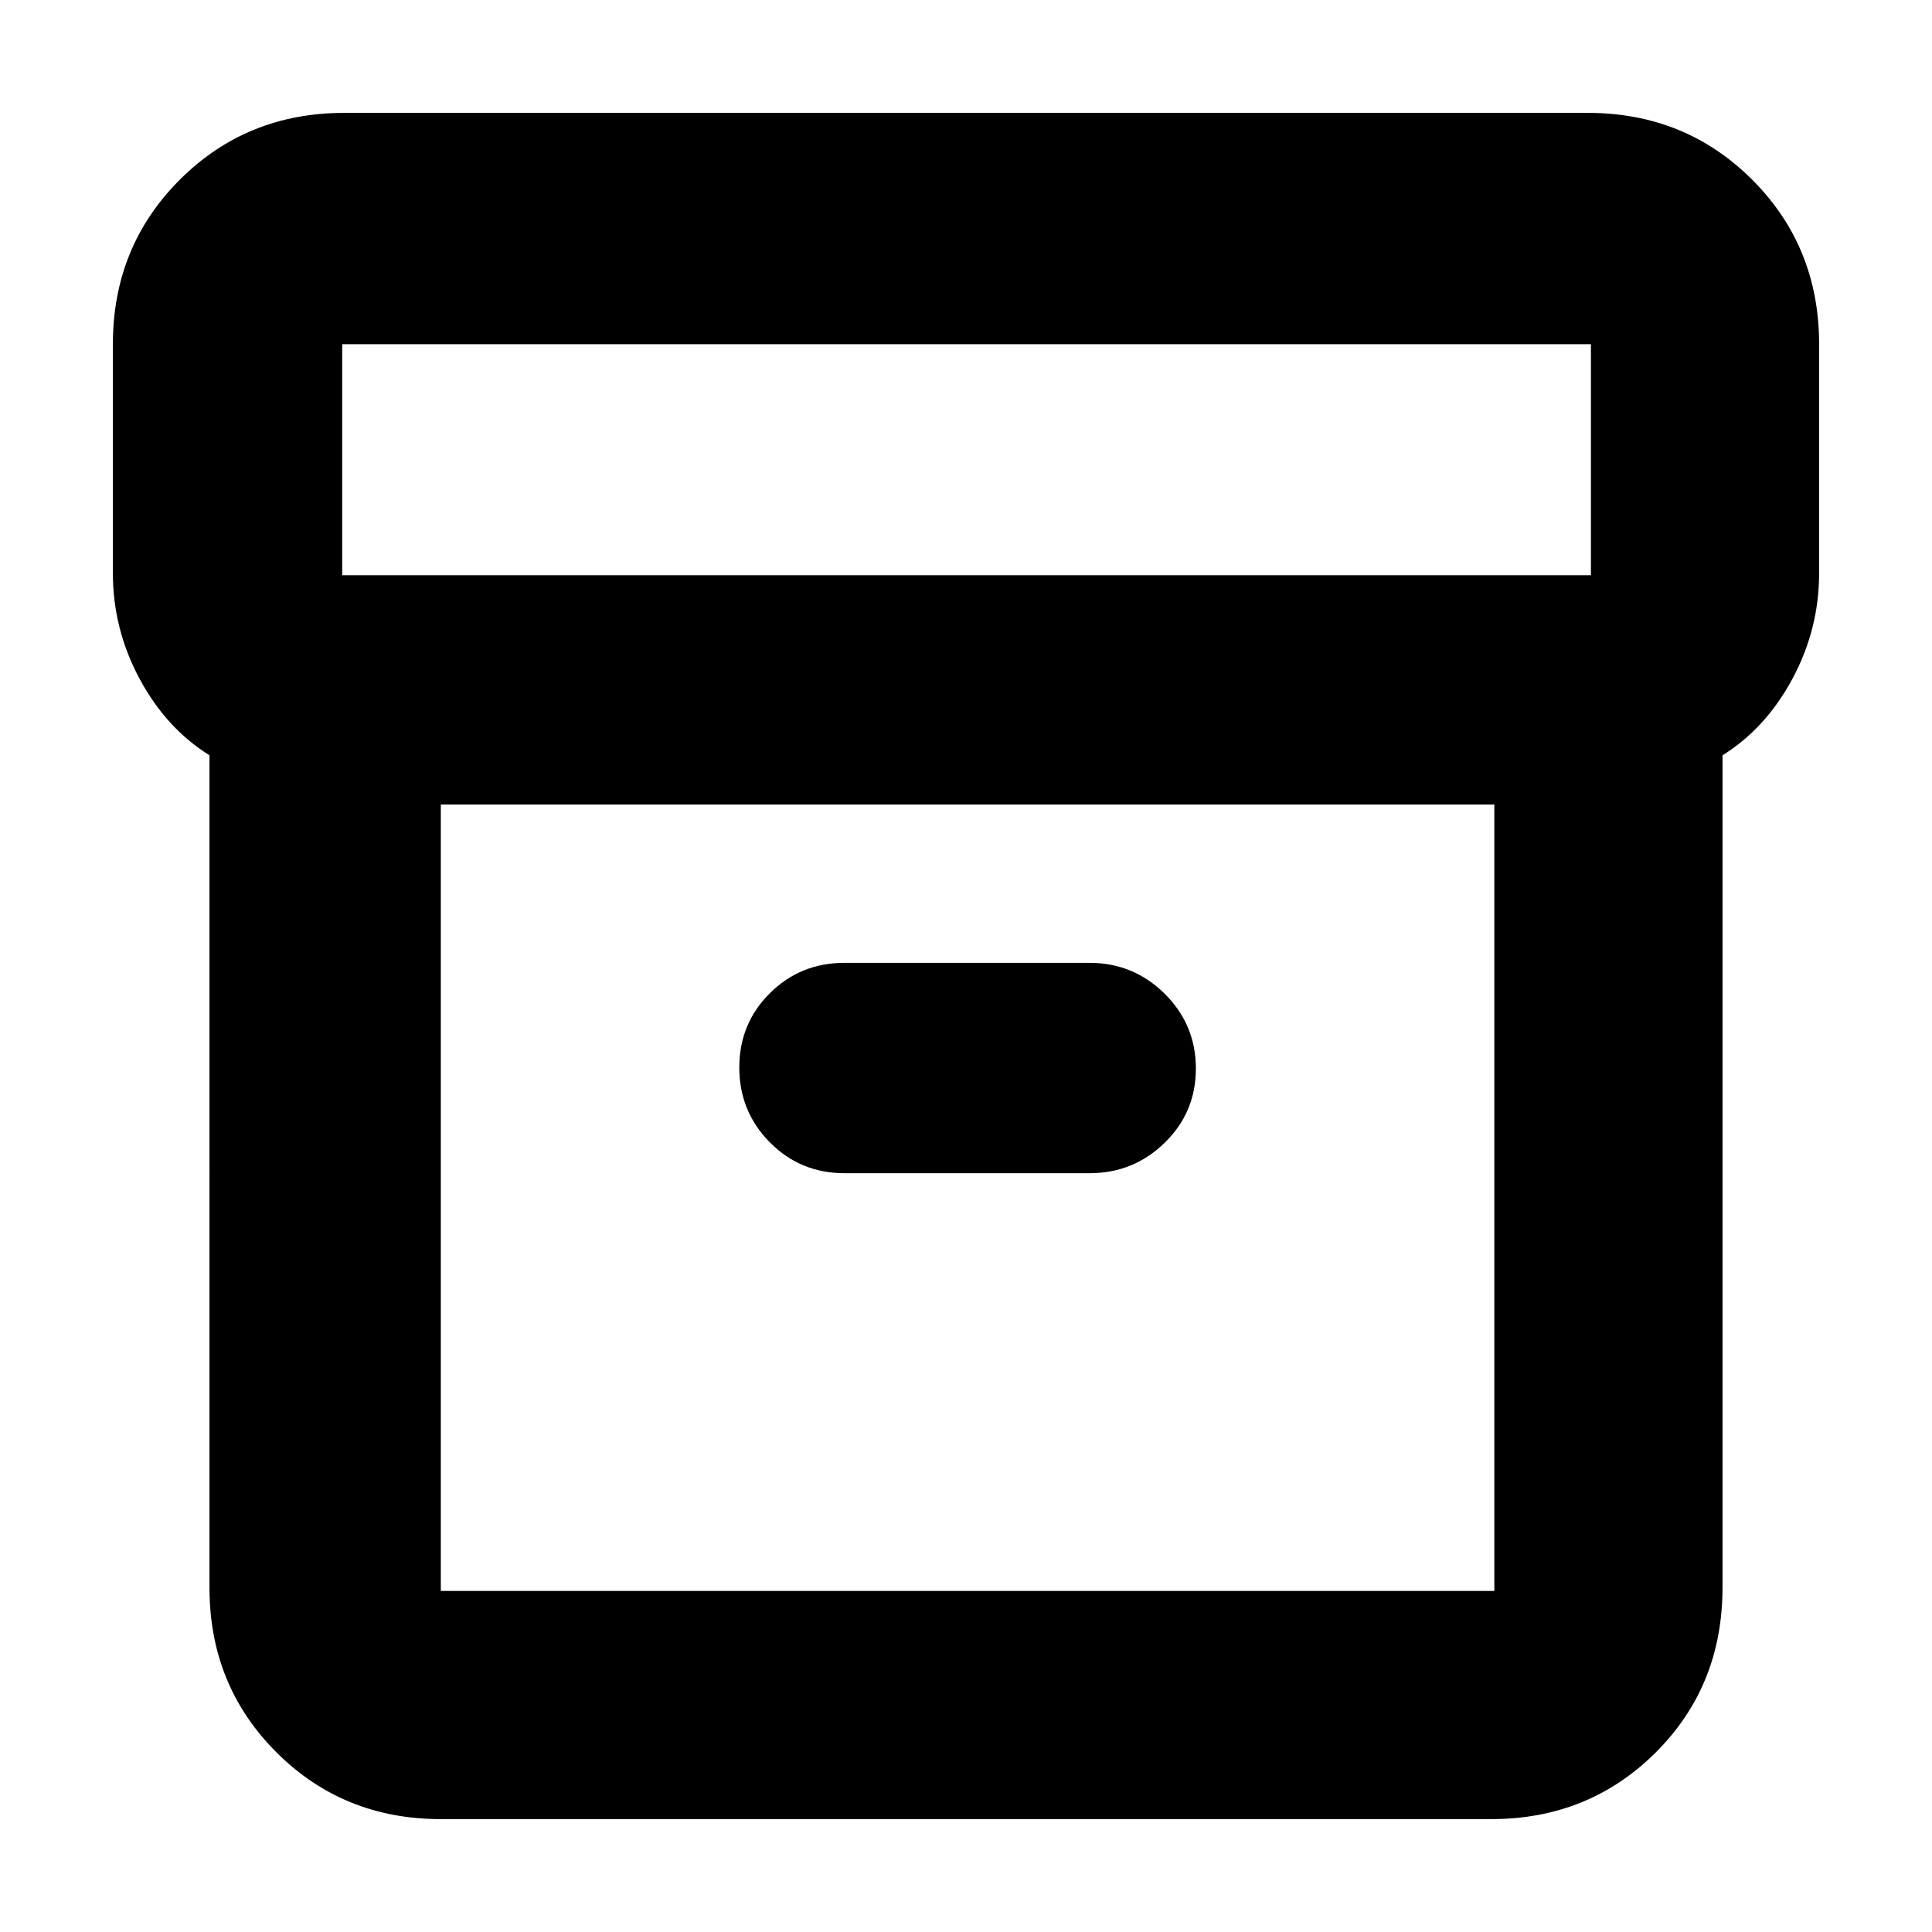 <svg xmlns="http://www.w3.org/2000/svg" height="20" viewBox="0 -960 960 960" width="20"><path d="M219.04-56.09q-48.48 0-81.72-33.23-33.23-33.24-33.23-81.72V-584.7q-21.57-13.45-34.79-38.12-13.21-24.66-13.21-52.35v-113.79q0-48.48 33.23-81.72 33.24-33.23 81.72-33.23h617.92q48.48 0 81.72 33.23 33.23 33.24 33.23 81.72v113.79q0 27.69-13.21 52.35-13.22 24.67-34.79 38.12v413.52q0 48.92-33.23 82.01-33.24 33.08-81.72 33.08H219.04Zm0-504.13v390.74h523.48v-390.74H219.04Zm-49-113.95h620.48v-114.79H170.04v114.79Zm249.57 297.13h121.78q21.82 0 37.32-15.11 15.51-15.1 15.51-36.91 0-21.81-15.51-37.16-15.5-15.35-37.32-15.35H419.61q-21.92 0-37.09 15.11-15.17 15.1-15.17 36.91 0 21.81 15.17 37.16 15.17 15.35 37.09 15.35ZM481-365.13Z"/></svg>